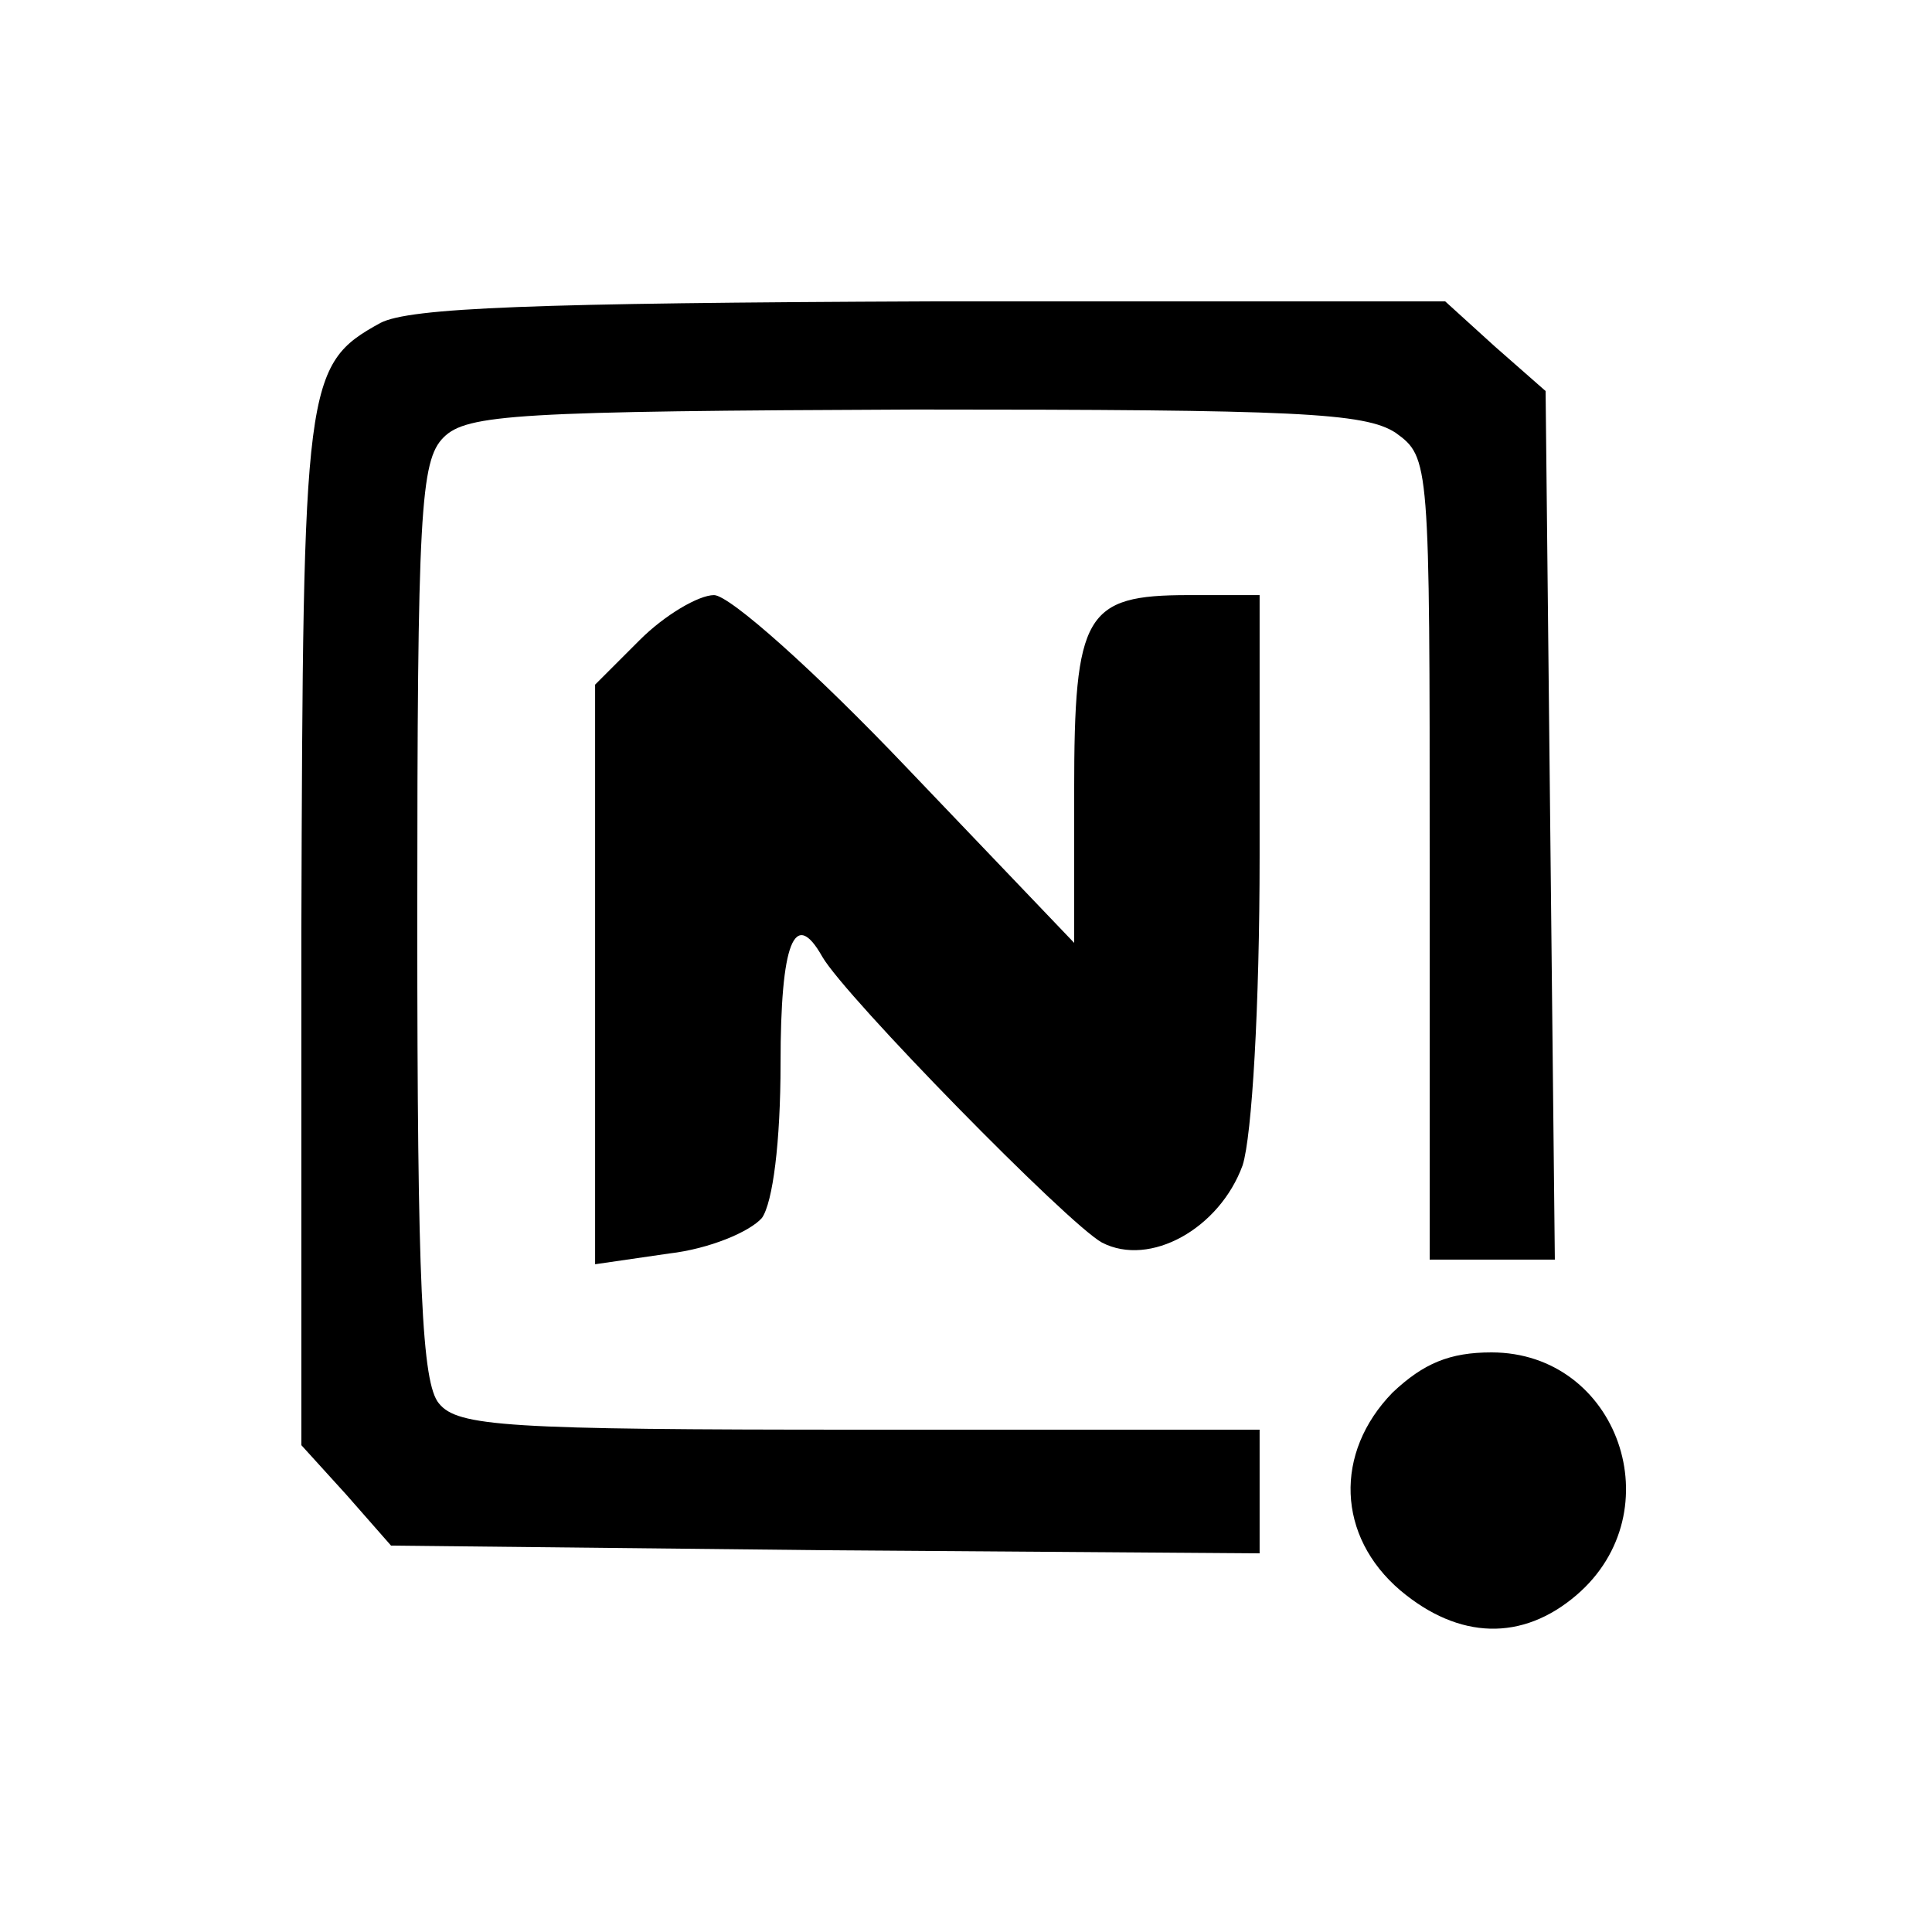 <svg xmlns="http://www.w3.org/2000/svg" xmlns:xlink="http://www.w3.org/1999/xlink" width="100" zoomAndPan="magnify" viewBox="0 0 75 75" height="100" preserveAspectRatio="xMidYMid meet" version="1.2"><g id="6226da78fa"><path style=" stroke:none;fill-rule:nonzero;fill:#000000;fill-opacity:1;" d="M 14.762 12.539 C 11.82 14.16 11.762 14.82 11.699 36.121 L 11.699 56.102 L 13.441 58.02 L 15.18 60 L 32.039 60.18 L 48.898 60.301 L 48.898 55.5 L 33.359 55.5 C 19.68 55.5 17.762 55.379 17.039 54.48 C 16.379 53.699 16.199 49.922 16.199 35.762 C 16.199 19.859 16.32 17.879 17.219 16.98 C 18.121 16.078 20.102 15.961 35.52 15.898 C 50.34 15.898 52.98 16.02 54.18 16.801 C 55.5 17.762 55.5 17.879 55.5 33.359 L 55.5 48.898 L 60.359 48.898 L 60 15.18 L 58.02 13.441 L 56.102 11.699 L 36.121 11.699 C 20.762 11.762 15.898 11.941 14.762 12.539 Z M 14.762 12.539 "/><path style=" stroke:none;fill-rule:nonzero;fill:#000000;fill-opacity:1;" d="M 24.84 24.84 L 23.102 26.578 L 23.102 49.078 L 25.98 48.66 C 27.539 48.48 29.102 47.82 29.578 47.281 C 30 46.68 30.301 44.34 30.301 41.281 C 30.301 36.602 30.84 35.219 31.922 37.141 C 32.82 38.699 41.461 47.52 42.781 48.238 C 44.641 49.199 47.34 47.699 48.238 45.238 C 48.602 44.102 48.898 39.059 48.898 33.238 L 48.898 23.102 L 46.141 23.102 C 42.121 23.102 41.699 23.82 41.699 30.719 L 41.699 36.602 L 35.219 29.82 C 31.621 26.039 28.32 23.102 27.719 23.102 C 27.121 23.102 25.801 23.879 24.84 24.84 Z M 24.84 24.84 "/><path style=" stroke:none;fill-rule:nonzero;fill:#000000;fill-opacity:1;" d="M 54.059 54.059 C 51.781 56.398 51.898 59.641 54.359 61.738 C 56.641 63.66 59.102 63.719 61.199 61.922 C 64.98 58.68 62.82 52.5 57.898 52.5 C 56.281 52.5 55.262 52.922 54.059 54.059 Z M 54.059 54.059 "/></g></svg>